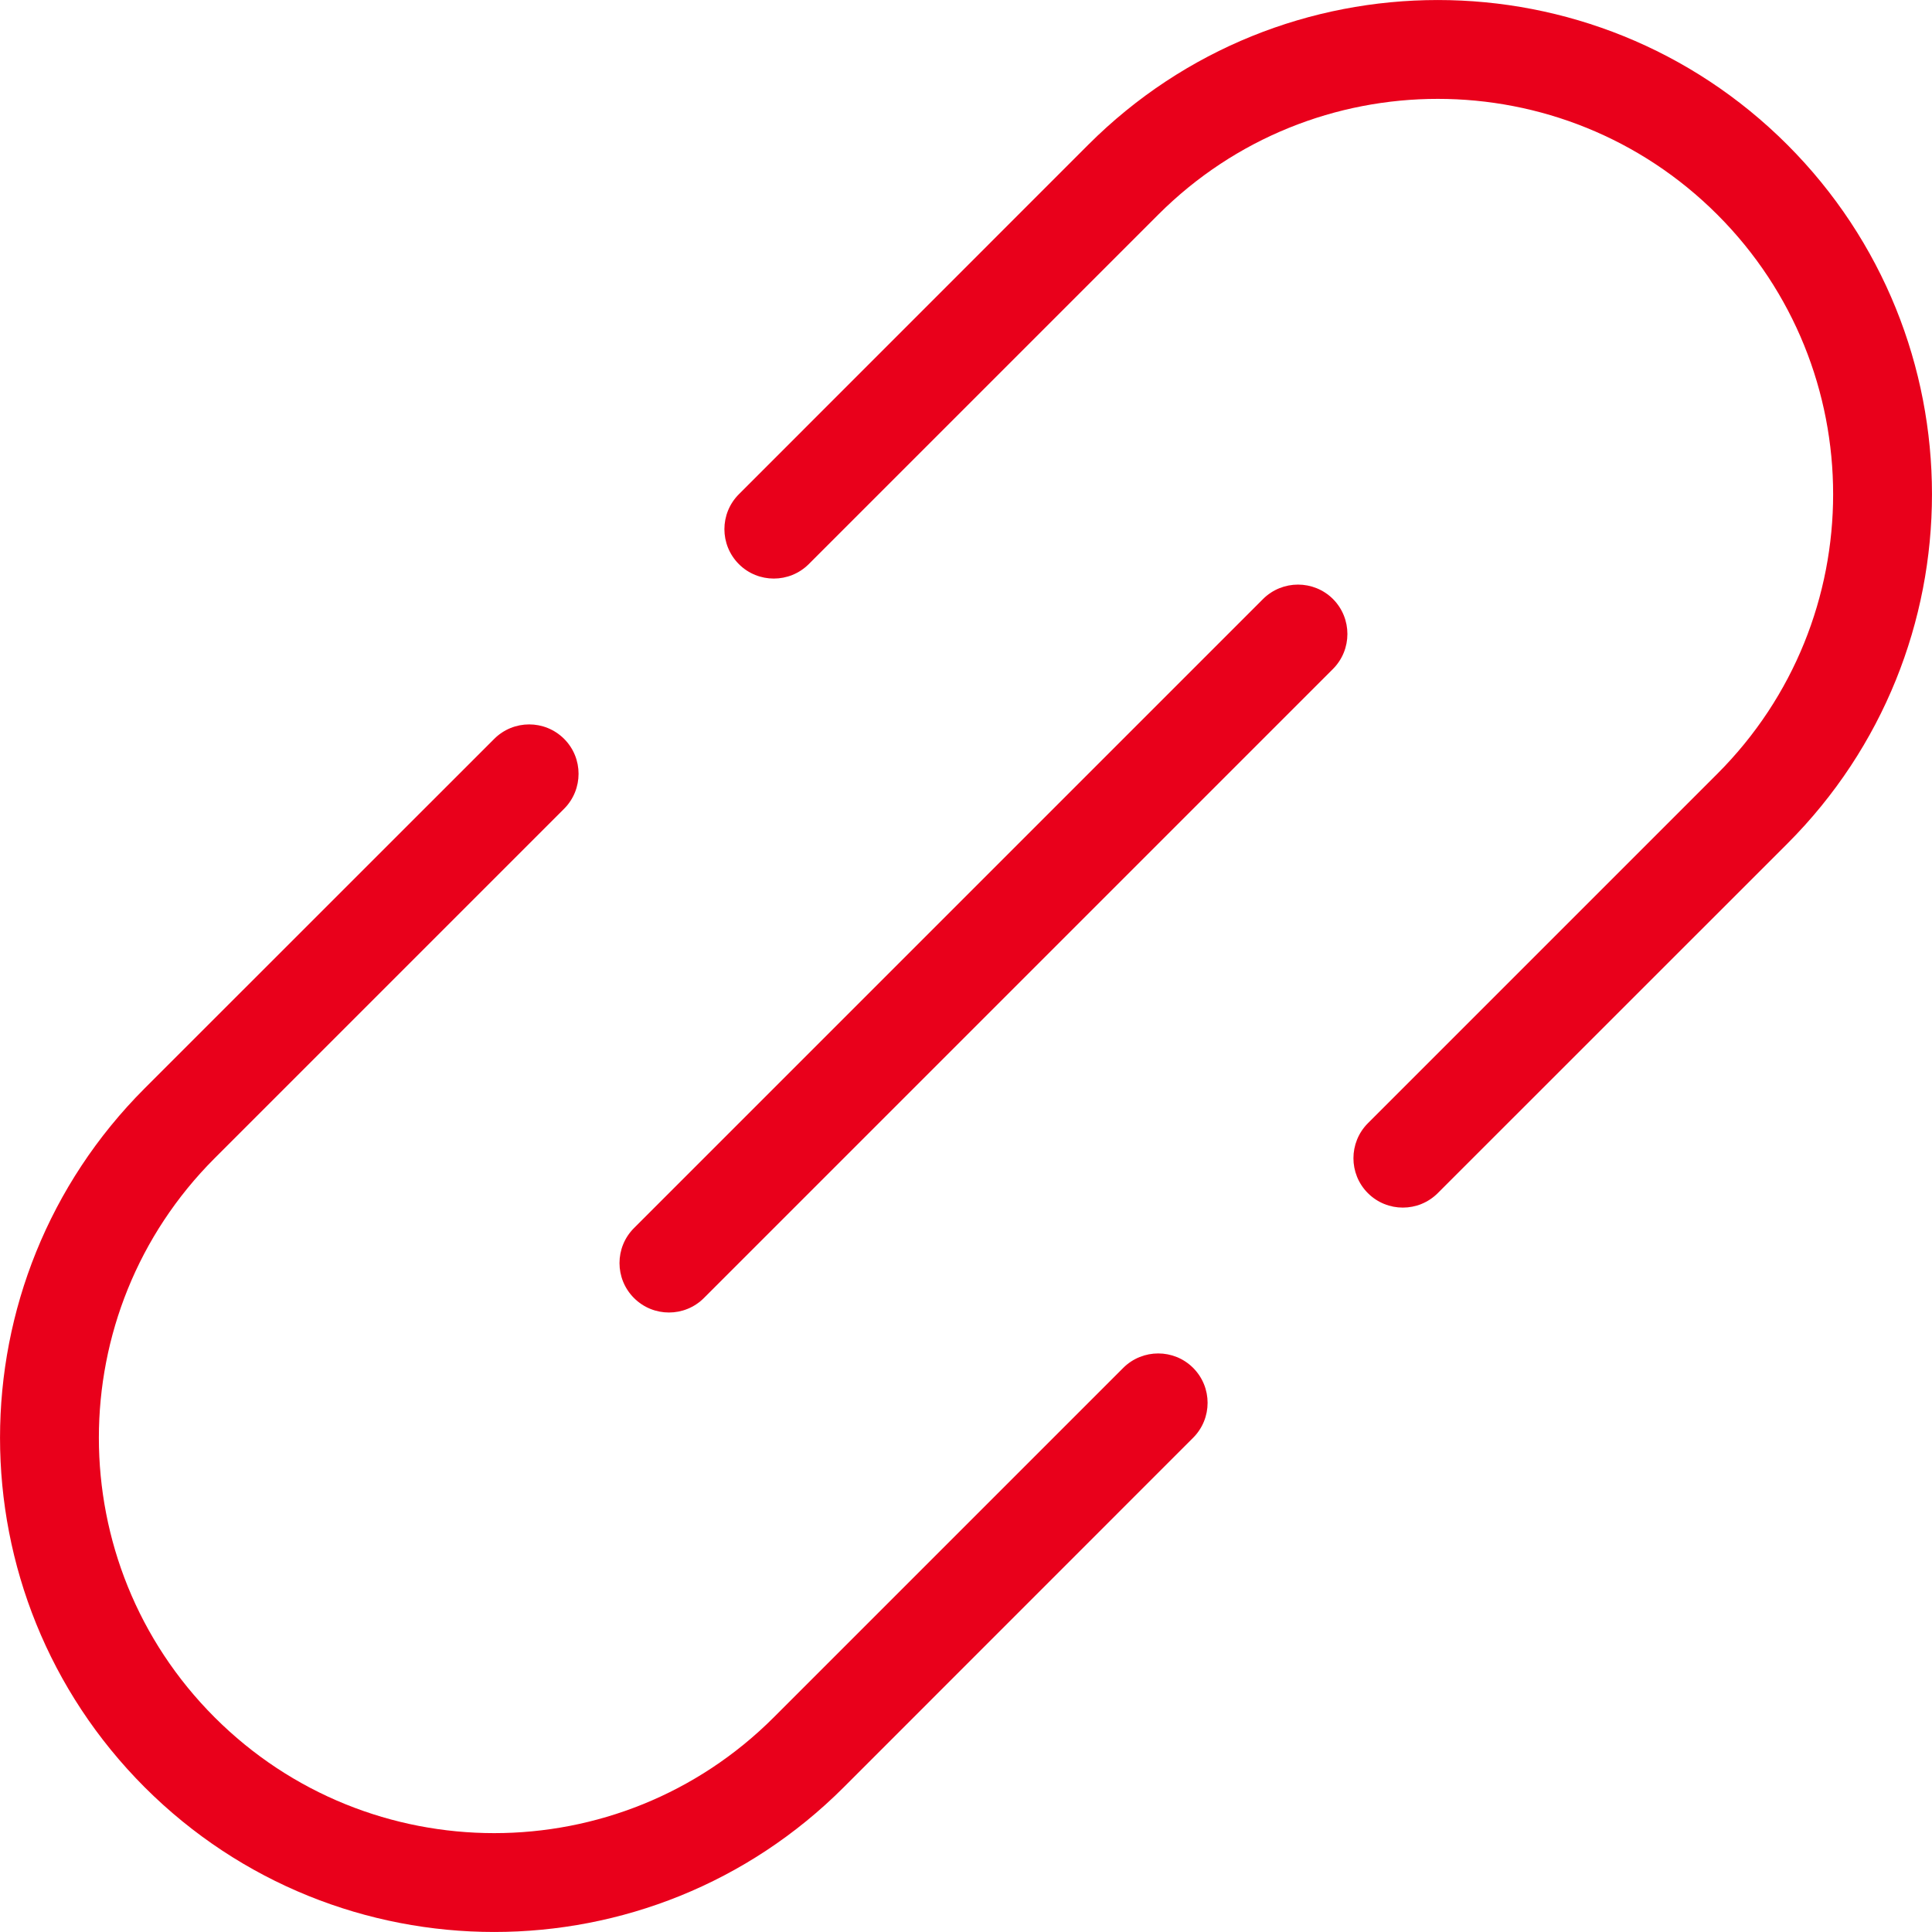 <?xml version="1.0" encoding="UTF-8"?>
<svg width="20px" height="20px" viewBox="0 0 20 20" version="1.1" xmlns="http://www.w3.org/2000/svg" xmlns:xlink="http://www.w3.org/1999/xlink">
    <!-- Generator: Sketch 54.1 (76490) - https://sketchapp.com -->
    <title>link</title>
    <desc>Created with Sketch.</desc>
    <g id="Home" stroke="none" stroke-width="1" fill="none" fill-rule="evenodd">
        <g id="1.2.0_post" transform="translate(-160, -1268)">
            <rect fill="#FFFFFF" x="0" y="0" width="1440" height="2050"></rect>
            <path d="M171.628,1282.16 C171.828,1281.961 172.152,1281.961 172.351,1282.16 C172.551,1282.36 172.551,1282.684 172.351,1282.884 L168.734,1286.502 C166.736,1288.499 163.496,1288.499 161.498,1286.502 C159.501,1284.504 159.501,1281.264 161.498,1279.266 L165.116,1275.649 C165.316,1275.449 165.64,1275.449 165.84,1275.649 C166.039,1275.848 166.039,1276.172 165.84,1276.372 L162.222,1279.99 C160.624,1281.588 160.624,1284.18 162.222,1285.778 C163.82,1287.376 166.412,1287.376 168.01,1285.778 L171.628,1282.16 Z M174.16,1279.628 L177.778,1276.01 C179.376,1274.412 179.376,1271.82 177.778,1270.222 C176.18,1268.624 173.588,1268.624 171.99,1270.222 L168.372,1273.84 C168.172,1274.039 167.848,1274.039 167.649,1273.84 C167.449,1273.64 167.449,1273.316 167.649,1273.116 L171.266,1269.498 C173.264,1267.501 176.504,1267.501 178.502,1269.498 C180.499,1271.496 180.499,1274.736 178.502,1276.734 L174.884,1280.351 C174.684,1280.551 174.36,1280.551 174.16,1280.351 C173.961,1280.152 173.961,1279.828 174.16,1279.628 Z M166.563,1280.713 L173.075,1274.201 C173.275,1274.002 173.599,1274.002 173.799,1274.201 C173.998,1274.401 173.998,1274.725 173.799,1274.925 L167.287,1281.437 C167.087,1281.637 166.763,1281.637 166.563,1281.437 C166.363,1281.237 166.363,1280.913 166.563,1280.713 Z" id="link" fill="#E9001B" fill-rule="nonzero"></path>
        </g>
    </g>
</svg>